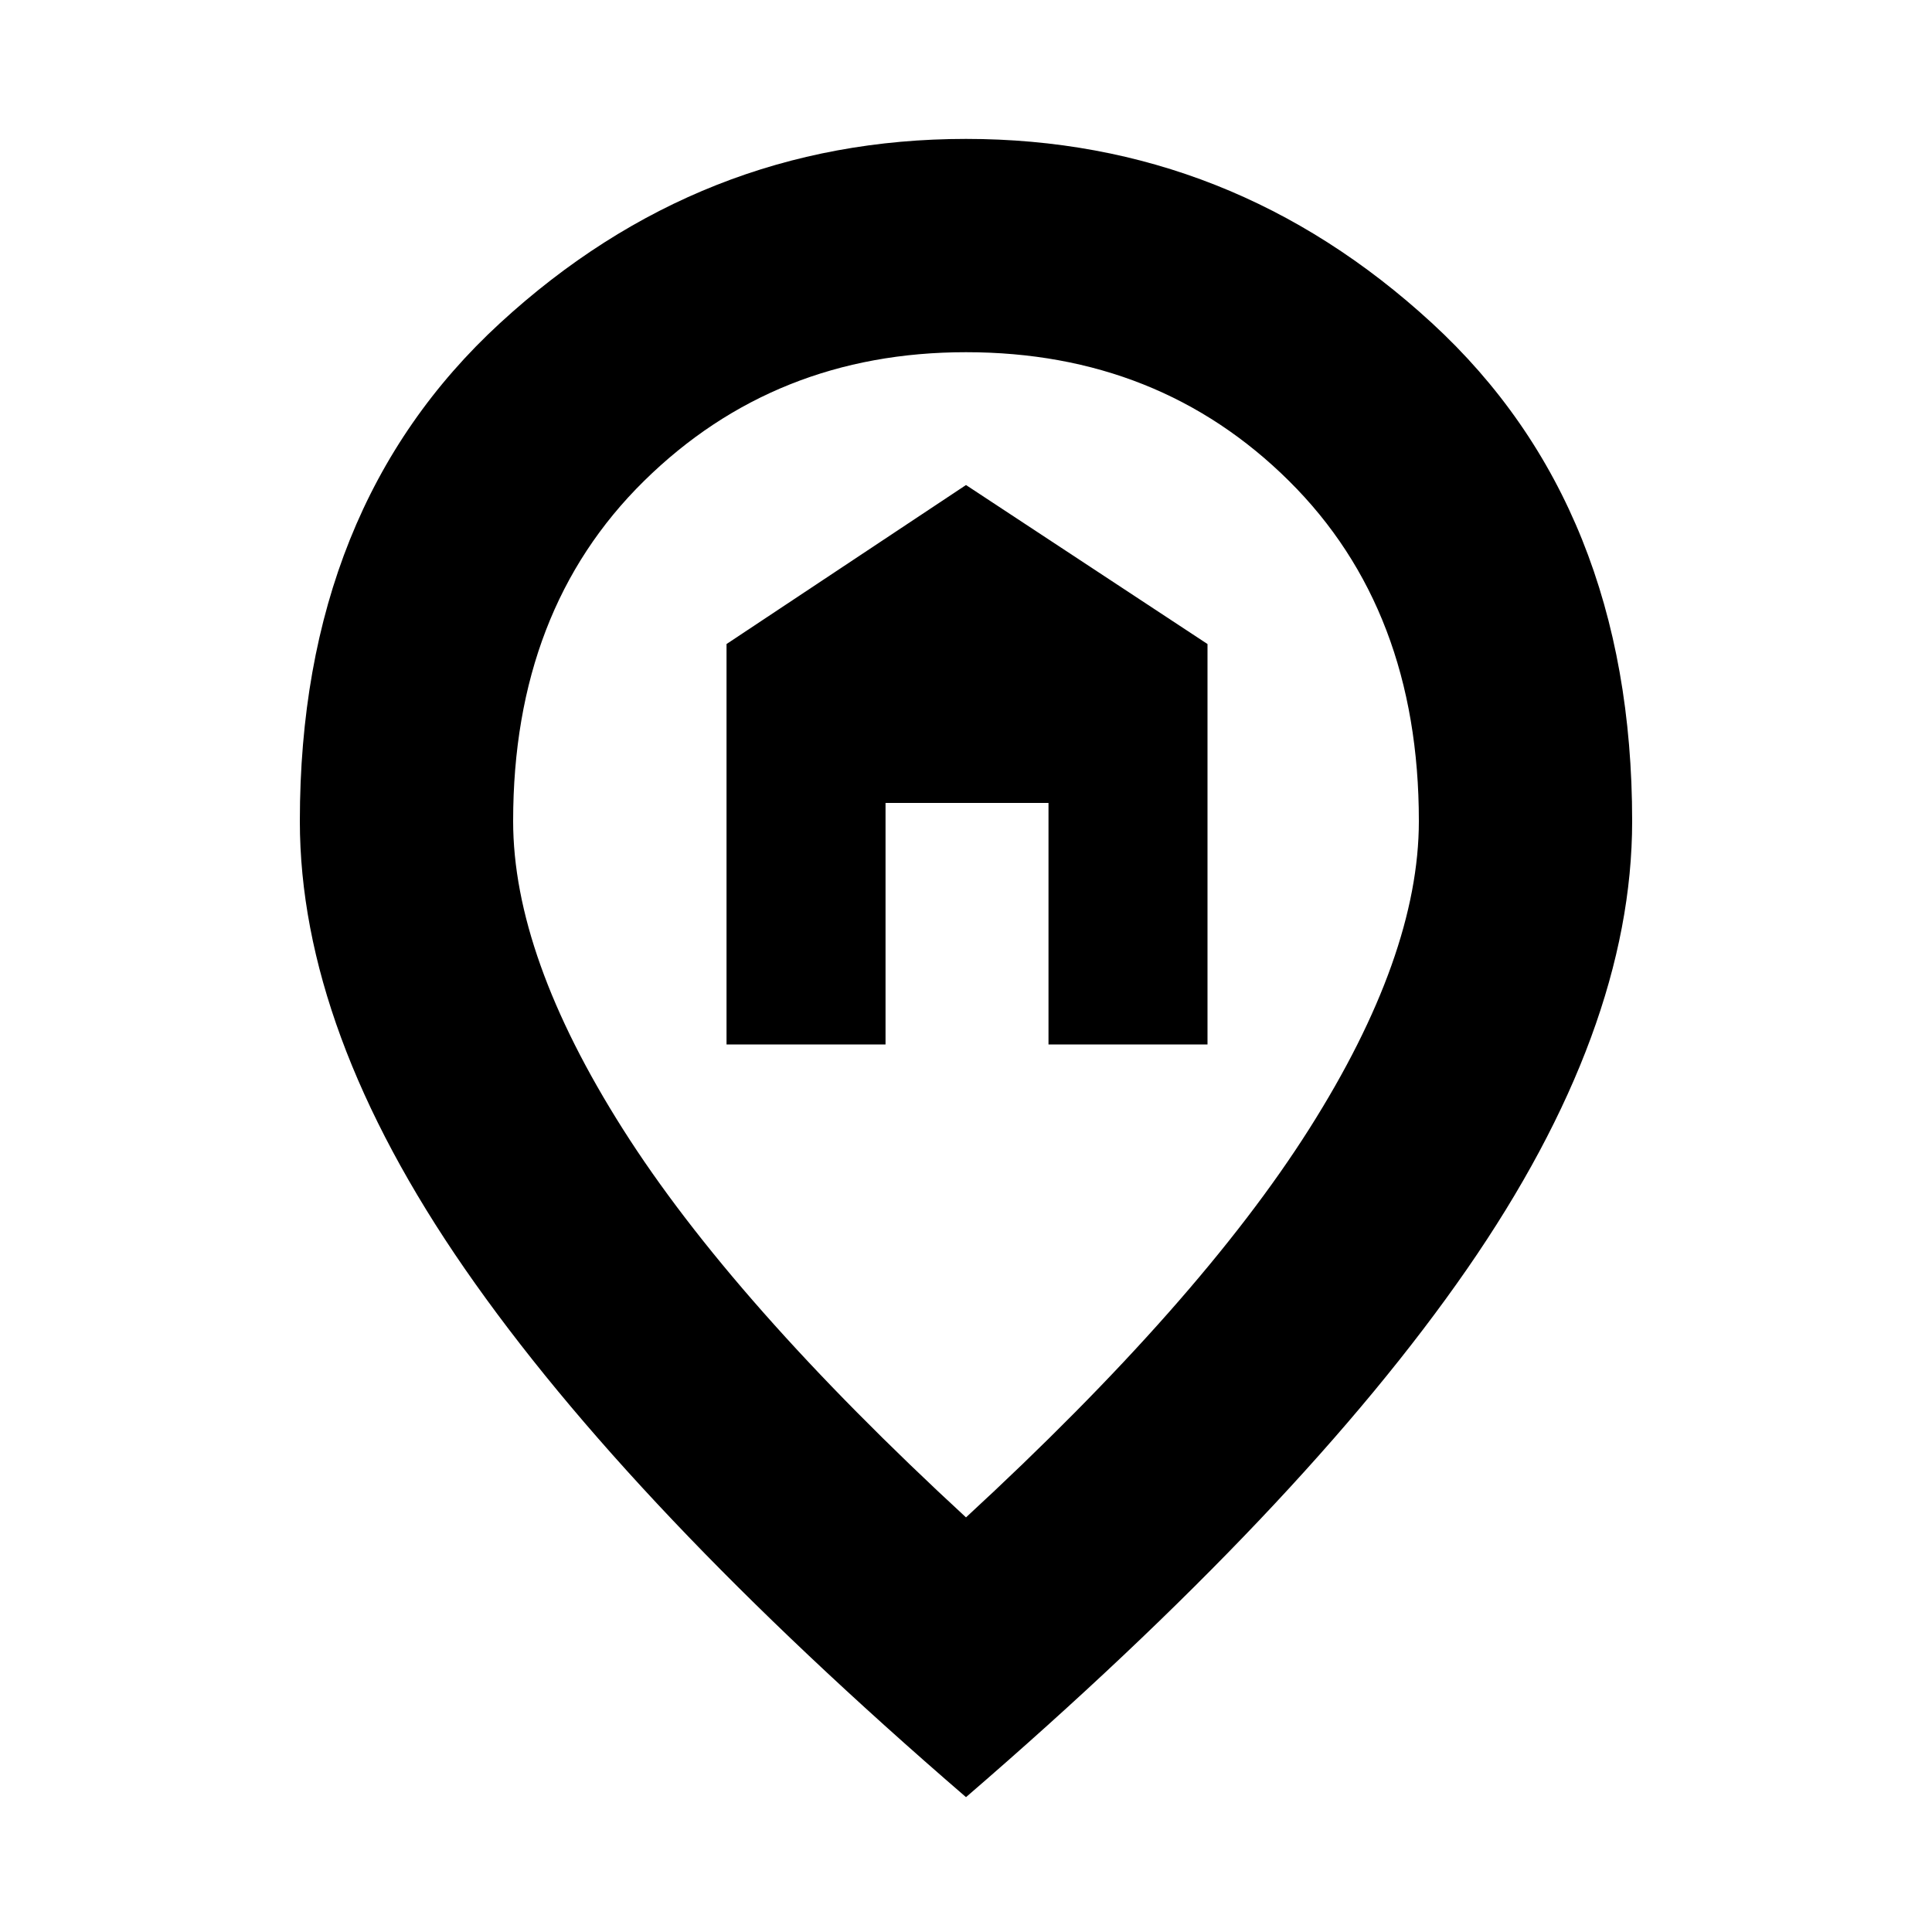 <svg xmlns="http://www.w3.org/2000/svg" height="20" width="20"><path d="M7.521 10.812V6.667L10 5.021L12.5 6.667V10.812H10.854V8.312H9.167V10.812ZM10 15.708Q12.417 13.479 13.552 11.688Q14.688 9.896 14.688 8.5Q14.688 6.312 13.344 4.979Q12 3.646 10 3.646Q8.021 3.646 6.667 4.979Q5.312 6.312 5.312 8.5Q5.312 9.896 6.448 11.688Q7.583 13.479 10 15.708ZM10 18.604Q6.521 15.604 4.812 13.135Q3.104 10.667 3.104 8.5Q3.104 5.25 5.177 3.344Q7.25 1.438 10 1.438Q12.75 1.438 14.823 3.344Q16.896 5.25 16.896 8.5Q16.896 10.667 15.188 13.135Q13.479 15.604 10 18.604Z"/></svg>
